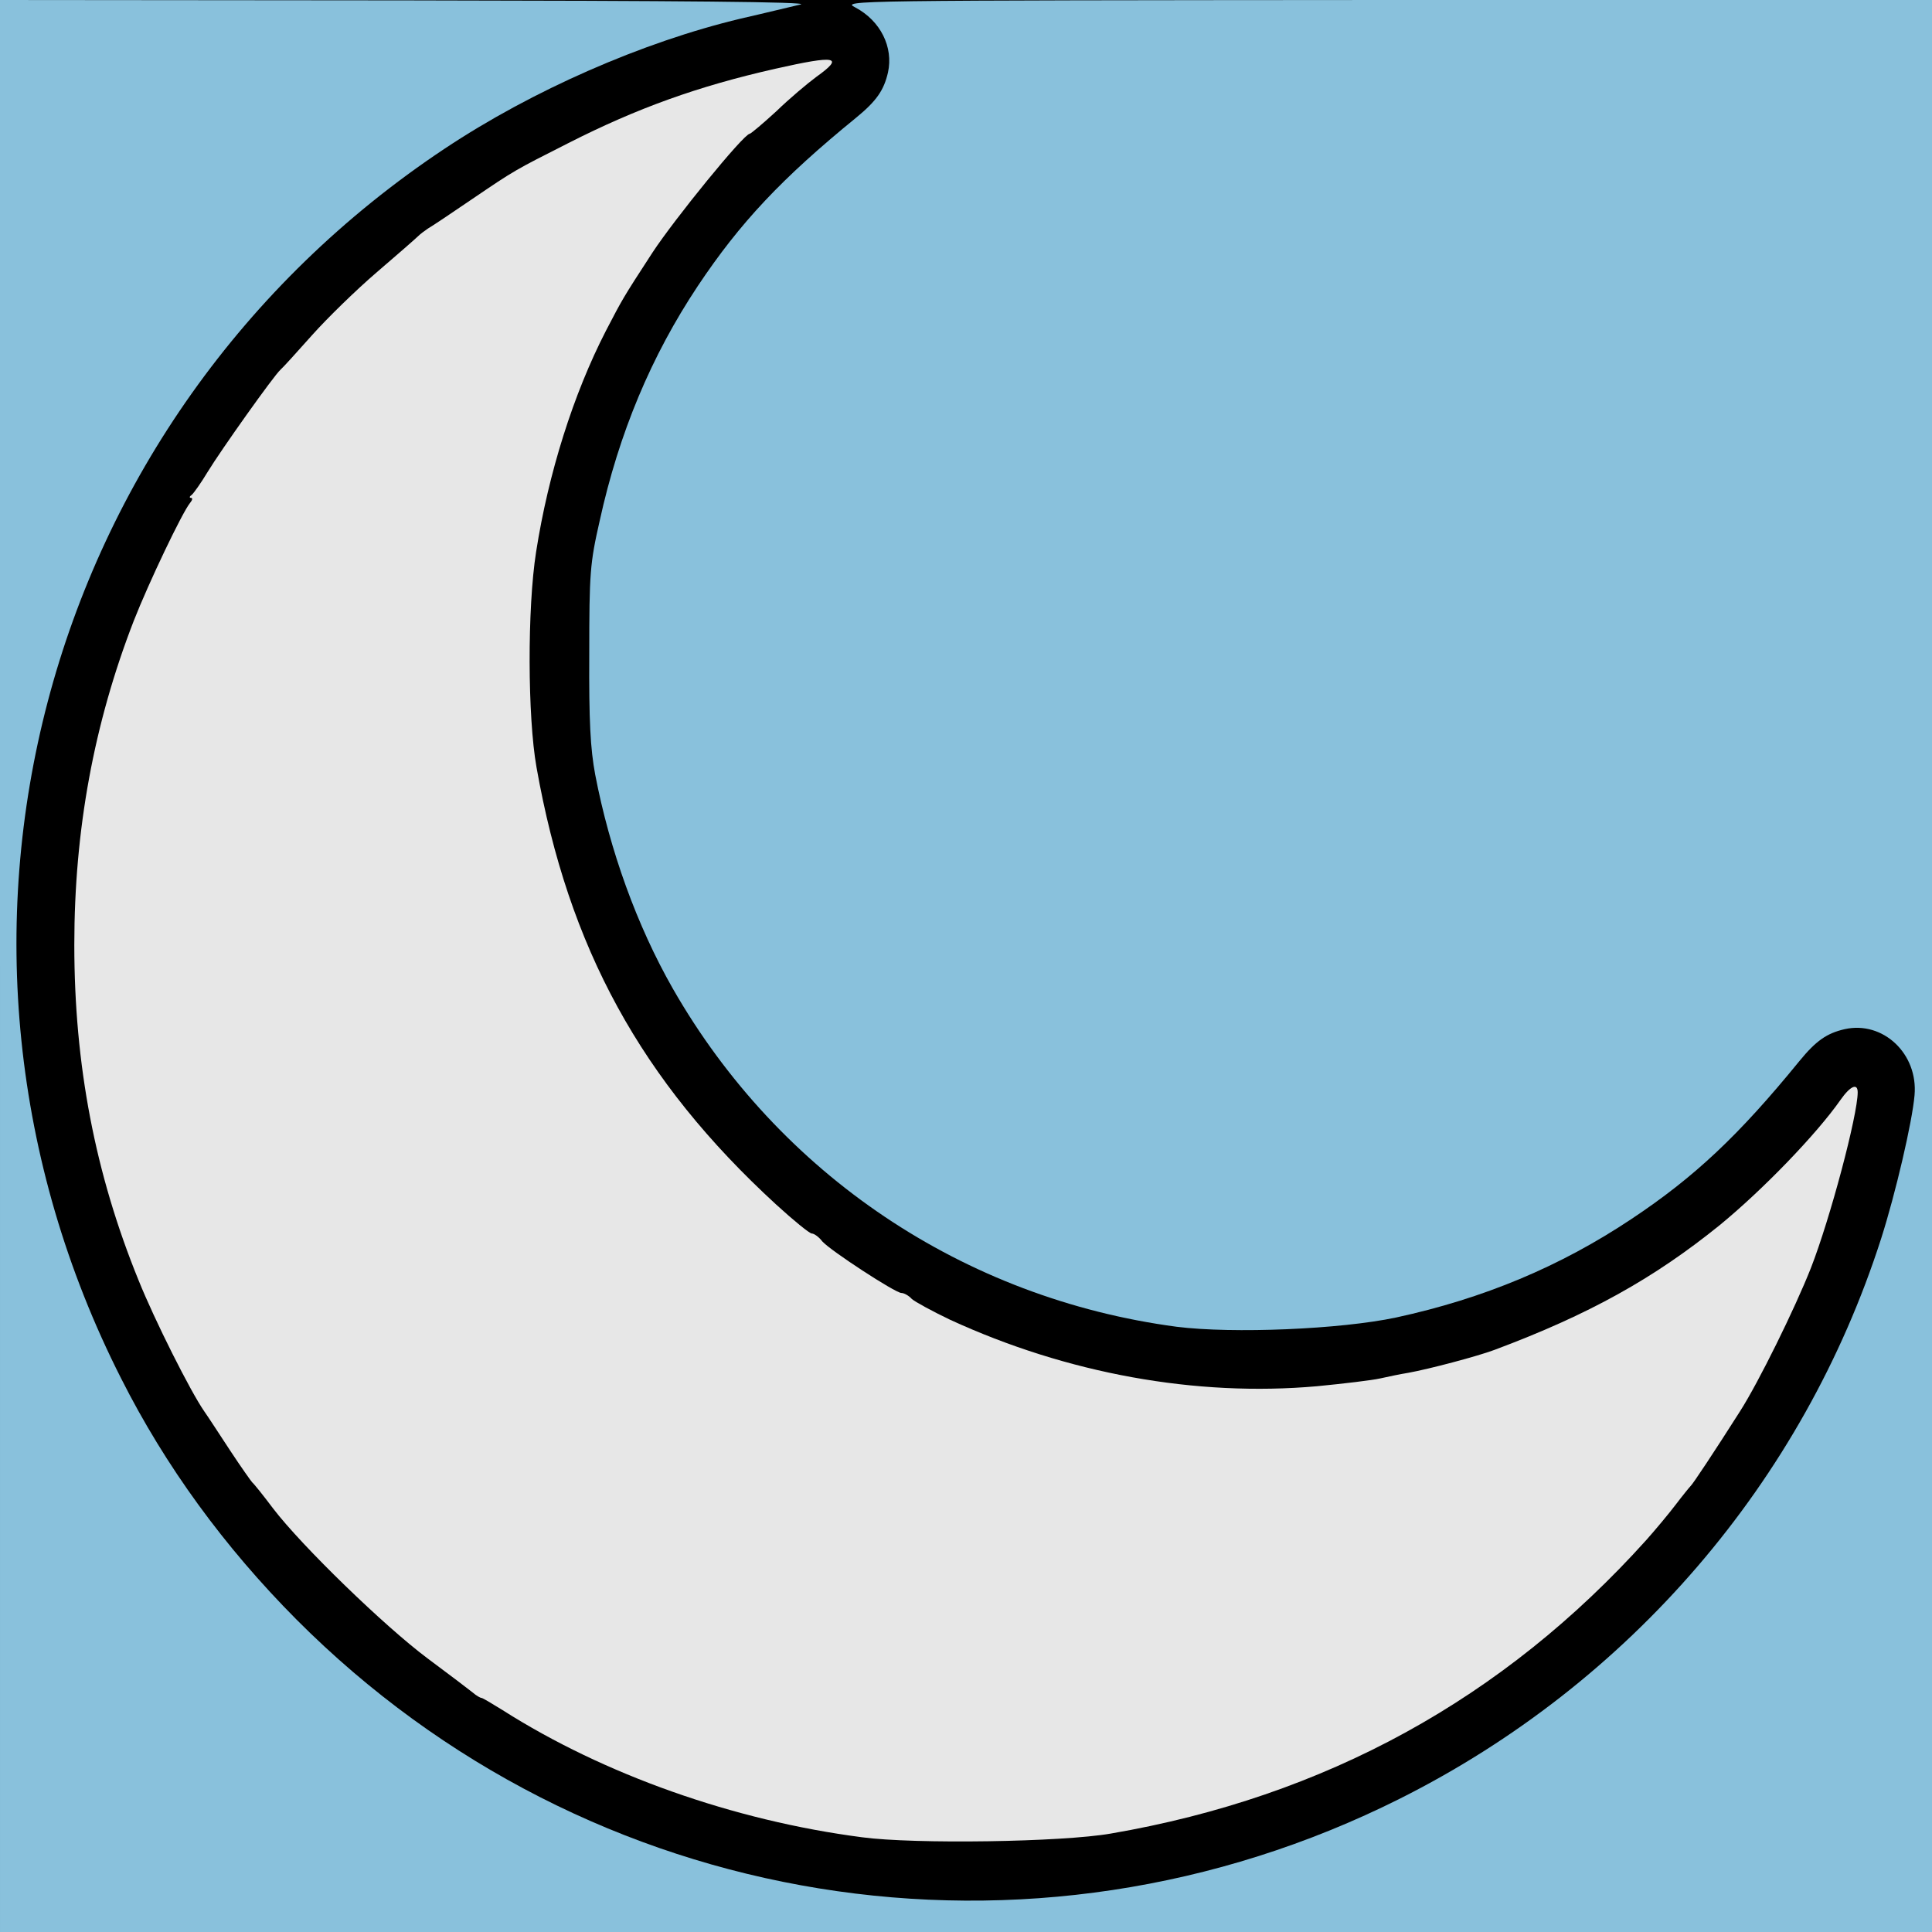 <!DOCTYPE svg PUBLIC "-//W3C//DTD SVG 20010904//EN" "http://www.w3.org/TR/2001/REC-SVG-20010904/DTD/svg10.dtd">
<svg version="1.0" xmlns="http://www.w3.org/2000/svg" width="520px" height="520px" viewBox="0 0 5200 5200" preserveAspectRatio="xMidYMid meet">
<g id="layer101" fill="#000000" stroke="none">
<path d="M0 2600 l0 -2600 2600 0 2600 0 0 2600 0 2600 -2600 0 -2600 0 0 -2600z"/>
</g>
<g id="layer102" fill="#89c1dc" stroke="none">
<path d="M0 2600 l0 -2600 1098 1 c737 1 1084 4 1057 11 -22 5 -95 23 -161 38 -264 63 -561 193 -797 350 -1094 727 -1465 2139 -871 3310 119 236 278 454 472 649 785 788 1975 981 2970 482 618 -310 1085 -853 1295 -1507 39 -122 84 -315 90 -386 10 -112 -85 -201 -188 -178 -48 11 -77 31 -122 86 -163 200 -282 312 -452 425 -192 128 -398 214 -633 265 -150 32 -440 44 -591 25 -573 -76 -1070 -410 -1356 -910 -97 -170 -170 -373 -209 -576 -13 -70 -17 -143 -16 -325 0 -218 2 -244 28 -358 52 -237 139 -444 264 -632 114 -171 226 -290 426 -453 55 -45 75 -74 86 -122 15 -68 -20 -139 -88 -175 -37 -19 -26 -19 1431 -20 l1467 0 0 2600 0 2600 -2600 0 -2600 0 0 -2600z"/>
</g>
<g id="layer103" fill="#e7e7e7" stroke="none">
<path d="M2320 4945 c-346 -45 -695 -169 -967 -342 -29 -18 -54 -33 -57 -33 -3 0 -14 -6 -23 -14 -10 -8 -65 -50 -123 -93 -115 -86 -337 -301 -415 -403 -27 -36 -52 -67 -56 -70 -3 -3 -30 -41 -59 -85 -29 -44 -60 -92 -70 -106 -37 -53 -134 -246 -177 -353 -117 -287 -173 -580 -173 -903 0 -310 53 -596 160 -872 40 -102 131 -293 152 -318 6 -7 7 -13 2 -13 -5 0 -4 -4 2 -8 5 -4 25 -32 43 -62 36 -59 178 -259 196 -275 6 -5 45 -48 85 -93 41 -46 120 -123 175 -170 55 -47 105 -91 110 -96 6 -6 18 -15 27 -21 9 -5 63 -41 120 -80 115 -78 112 -76 258 -150 185 -94 349 -153 557 -200 164 -37 187 -33 110 22 -23 17 -72 58 -107 92 -36 33 -68 60 -72 61 -16 0 -203 230 -262 320 -82 126 -80 124 -125 210 -88 171 -155 384 -188 595 -24 152 -23 445 1 580 86 486 281 843 645 1177 47 43 90 78 96 78 6 0 19 9 28 21 22 25 197 139 213 139 7 0 20 7 28 16 9 8 55 33 103 56 315 145 662 208 988 179 72 -7 148 -16 170 -21 22 -5 56 -12 75 -15 56 -10 188 -45 233 -62 254 -95 428 -192 605 -335 116 -95 261 -245 326 -338 26 -37 46 -46 46 -20 0 61 -74 340 -126 473 -43 109 -141 308 -191 386 -70 110 -127 196 -133 201 -3 3 -21 25 -40 50 -19 25 -55 68 -79 95 -384 427 -864 691 -1441 790 -131 23 -528 29 -670 10z"/>
</g>


</svg>